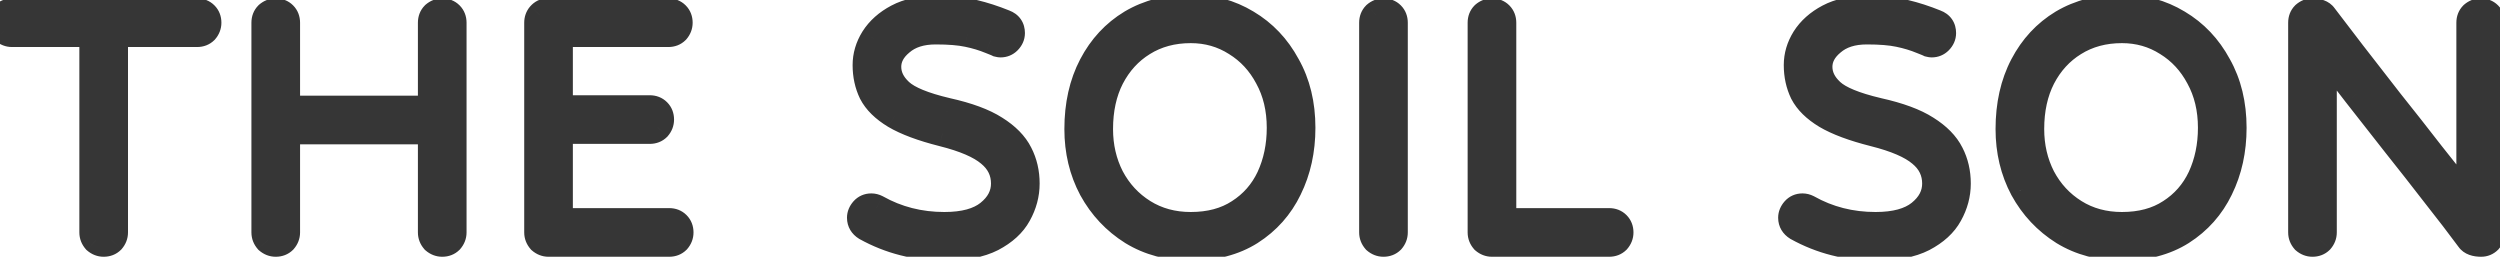 <svg width="185" height="19" viewBox="0 0 185 19" fill="none" xmlns="http://www.w3.org/2000/svg">
<path d="M7.672 18C7.459 18 7.267 17.925 7.096 17.776C6.947 17.605 6.872 17.413 6.872 17.2V2.48H0.888C0.675 2.48 0.483 2.405 0.312 2.256C0.163 2.085 0.088 1.893 0.088 1.68C0.088 1.445 0.163 1.253 0.312 1.104C0.483 0.955 0.675 0.88 0.888 0.88H14.584C14.819 0.88 15.011 0.955 15.16 1.104C15.309 1.253 15.384 1.445 15.384 1.68C15.384 1.893 15.309 2.085 15.16 2.256C15.011 2.405 14.819 2.48 14.584 2.48H8.472V17.2C8.472 17.413 8.397 17.605 8.248 17.776C8.099 17.925 7.907 18 7.672 18ZM32.725 18C32.511 18 32.319 17.925 32.149 17.776C31.999 17.605 31.925 17.413 31.925 17.2V9.68H21.205V17.2C21.205 17.413 21.13 17.605 20.981 17.776C20.831 17.925 20.639 18 20.405 18C20.191 18 19.999 17.925 19.829 17.776C19.679 17.605 19.605 17.413 19.605 17.2V1.68C19.605 1.445 19.679 1.253 19.829 1.104C19.999 0.955 20.191 0.88 20.405 0.88C20.639 0.88 20.831 0.955 20.981 1.104C21.13 1.253 21.205 1.445 21.205 1.68V8.08H31.925V1.68C31.925 1.445 31.999 1.253 32.149 1.104C32.319 0.955 32.511 0.88 32.725 0.88C32.959 0.88 33.151 0.955 33.301 1.104C33.45 1.253 33.525 1.445 33.525 1.68V17.2C33.525 17.413 33.45 17.605 33.301 17.776C33.151 17.925 32.959 18 32.725 18ZM40.592 18C40.379 18 40.187 17.925 40.016 17.776C39.867 17.605 39.792 17.413 39.792 17.2V1.68C39.792 1.467 39.856 1.285 39.984 1.136C40.134 0.965 40.304 0.88 40.496 0.88H49.456C49.691 0.88 49.883 0.955 50.032 1.104C50.182 1.253 50.256 1.445 50.256 1.68C50.256 1.893 50.182 2.085 50.032 2.256C49.883 2.405 49.691 2.48 49.456 2.48H41.392V8.048H48.08C48.315 8.048 48.507 8.123 48.656 8.272C48.806 8.421 48.88 8.613 48.88 8.848C48.88 9.061 48.806 9.253 48.656 9.424C48.507 9.573 48.315 9.648 48.08 9.648H41.392V16.4H49.52C49.755 16.4 49.947 16.475 50.096 16.624C50.246 16.773 50.32 16.965 50.32 17.2C50.32 17.413 50.246 17.605 50.096 17.776C49.947 17.925 49.755 18 49.52 18H40.592ZM73.309 2.992C72.797 2.779 72.231 2.608 71.613 2.48C71.015 2.352 70.226 2.288 69.245 2.288C68.157 2.288 67.293 2.565 66.653 3.12C66.013 3.653 65.693 4.261 65.693 4.944C65.693 5.627 65.991 6.245 66.589 6.8C67.186 7.355 68.349 7.835 70.077 8.24C71.613 8.581 72.797 9.019 73.629 9.552C74.482 10.085 75.079 10.693 75.421 11.376C75.762 12.037 75.933 12.773 75.933 13.584C75.933 14.373 75.73 15.131 75.325 15.856C74.941 16.56 74.301 17.147 73.405 17.616C72.53 18.064 71.357 18.288 69.885 18.288C67.794 18.288 65.863 17.797 64.093 16.816C63.815 16.645 63.677 16.411 63.677 16.112C63.677 15.92 63.751 15.739 63.901 15.568C64.05 15.397 64.242 15.312 64.477 15.312C64.605 15.312 64.733 15.344 64.861 15.408C66.375 16.261 68.05 16.688 69.885 16.688C71.335 16.688 72.434 16.389 73.181 15.792C73.949 15.173 74.333 14.437 74.333 13.584C74.333 12.688 73.97 11.941 73.245 11.344C72.541 10.747 71.378 10.245 69.757 9.84C68.242 9.456 67.069 9.019 66.237 8.528C65.426 8.037 64.861 7.483 64.541 6.864C64.242 6.245 64.093 5.563 64.093 4.816C64.093 4.133 64.285 3.483 64.669 2.864C65.074 2.224 65.661 1.701 66.429 1.296C67.197 0.891 68.135 0.688 69.245 0.688C70.418 0.688 71.357 0.784 72.061 0.976C72.786 1.147 73.543 1.392 74.333 1.712C74.674 1.84 74.845 2.085 74.845 2.448C74.845 2.661 74.759 2.853 74.589 3.024C74.439 3.173 74.258 3.248 74.045 3.248C74.002 3.248 73.938 3.237 73.853 3.216C73.767 3.173 73.586 3.099 73.309 2.992ZM88.117 0.592C89.631 0.592 91.007 0.965 92.245 1.712C93.503 2.459 94.495 3.504 95.221 4.848C95.967 6.171 96.341 7.707 96.341 9.456C96.341 11.12 96.01 12.624 95.349 13.968C94.709 15.291 93.77 16.347 92.532 17.136C91.317 17.904 89.844 18.288 88.117 18.288C86.495 18.288 85.055 17.904 83.796 17.136C82.538 16.347 81.546 15.291 80.82 13.968C80.117 12.645 79.764 11.173 79.764 9.552C79.764 7.76 80.117 6.192 80.82 4.848C81.525 3.504 82.495 2.459 83.733 1.712C84.991 0.965 86.453 0.592 88.117 0.592ZM88.117 2.192C86.772 2.192 85.588 2.512 84.564 3.152C83.562 3.771 82.772 4.635 82.197 5.744C81.642 6.832 81.365 8.101 81.365 9.552C81.365 10.853 81.642 12.048 82.197 13.136C82.772 14.224 83.573 15.088 84.597 15.728C85.621 16.368 86.794 16.688 88.117 16.688C89.525 16.688 90.719 16.368 91.701 15.728C92.703 15.088 93.46 14.224 93.972 13.136C94.484 12.027 94.74 10.8 94.74 9.456C94.74 8.048 94.442 6.8 93.844 5.712C93.269 4.624 92.479 3.771 91.477 3.152C90.474 2.512 89.354 2.192 88.117 2.192ZM103.177 17.2C103.177 17.413 103.103 17.605 102.953 17.776C102.804 17.925 102.612 18 102.377 18C102.164 18 101.972 17.925 101.801 17.776C101.652 17.605 101.577 17.413 101.577 17.2V1.68C101.577 1.445 101.652 1.253 101.801 1.104C101.972 0.955 102.164 0.88 102.377 0.88C102.612 0.88 102.804 0.955 102.953 1.104C103.103 1.253 103.177 1.445 103.177 1.68V17.2ZM110.405 18C110.191 18 109.999 17.925 109.829 17.776C109.679 17.605 109.605 17.413 109.605 17.2V1.68C109.605 1.445 109.679 1.253 109.829 1.104C109.999 0.955 110.191 0.88 110.405 0.88C110.639 0.88 110.831 0.955 110.981 1.104C111.13 1.253 111.205 1.445 111.205 1.68V16.4H119.077C119.311 16.4 119.503 16.475 119.653 16.624C119.802 16.773 119.877 16.965 119.877 17.2C119.877 17.413 119.802 17.605 119.653 17.776C119.503 17.925 119.311 18 119.077 18H110.405ZM142.215 2.992C141.703 2.779 141.138 2.608 140.519 2.48C139.922 2.352 139.132 2.288 138.151 2.288C137.063 2.288 136.199 2.565 135.559 3.12C134.919 3.653 134.599 4.261 134.599 4.944C134.599 5.627 134.898 6.245 135.495 6.8C136.092 7.355 137.255 7.835 138.983 8.24C140.519 8.581 141.703 9.019 142.535 9.552C143.388 10.085 143.986 10.693 144.327 11.376C144.668 12.037 144.839 12.773 144.839 13.584C144.839 14.373 144.636 15.131 144.231 15.856C143.847 16.56 143.207 17.147 142.311 17.616C141.436 18.064 140.263 18.288 138.791 18.288C136.7 18.288 134.77 17.797 132.999 16.816C132.722 16.645 132.583 16.411 132.583 16.112C132.583 15.92 132.658 15.739 132.807 15.568C132.956 15.397 133.148 15.312 133.383 15.312C133.511 15.312 133.639 15.344 133.767 15.408C135.282 16.261 136.956 16.688 138.791 16.688C140.242 16.688 141.34 16.389 142.087 15.792C142.855 15.173 143.239 14.437 143.239 13.584C143.239 12.688 142.876 11.941 142.151 11.344C141.447 10.747 140.284 10.245 138.663 9.84C137.148 9.456 135.975 9.019 135.143 8.528C134.332 8.037 133.767 7.483 133.447 6.864C133.148 6.245 132.999 5.563 132.999 4.816C132.999 4.133 133.191 3.483 133.575 2.864C133.98 2.224 134.567 1.701 135.335 1.296C136.103 0.891 137.042 0.688 138.151 0.688C139.324 0.688 140.263 0.784 140.967 0.976C141.692 1.147 142.45 1.392 143.239 1.712C143.58 1.84 143.751 2.085 143.751 2.448C143.751 2.661 143.666 2.853 143.495 3.024C143.346 3.173 143.164 3.248 142.951 3.248C142.908 3.248 142.844 3.237 142.759 3.216C142.674 3.173 142.492 3.099 142.215 2.992ZM157.023 0.592C158.537 0.592 159.913 0.965 161.151 1.712C162.409 2.459 163.401 3.504 164.127 4.848C164.873 6.171 165.247 7.707 165.247 9.456C165.247 11.12 164.916 12.624 164.255 13.968C163.615 15.291 162.676 16.347 161.439 17.136C160.223 17.904 158.751 18.288 157.023 18.288C155.401 18.288 153.961 17.904 152.703 17.136C151.444 16.347 150.452 15.291 149.727 13.968C149.023 12.645 148.671 11.173 148.671 9.552C148.671 7.76 149.023 6.192 149.727 4.848C150.431 3.504 151.401 2.459 152.639 1.712C153.897 0.965 155.359 0.592 157.023 0.592ZM157.023 2.192C155.679 2.192 154.495 2.512 153.471 3.152C152.468 3.771 151.679 4.635 151.103 5.744C150.548 6.832 150.271 8.101 150.271 9.552C150.271 10.853 150.548 12.048 151.103 13.136C151.679 14.224 152.479 15.088 153.503 15.728C154.527 16.368 155.7 16.688 157.023 16.688C158.431 16.688 159.625 16.368 160.607 15.728C161.609 15.088 162.367 14.224 162.879 13.136C163.391 12.027 163.647 10.8 163.647 9.456C163.647 8.048 163.348 6.8 162.751 5.712C162.175 4.624 161.385 3.771 160.383 3.152C159.38 2.512 158.26 2.192 157.023 2.192ZM182.74 17.68C182.014 16.699 181.172 15.6 180.212 14.384C179.273 13.168 178.302 11.931 177.3 10.672C176.297 9.392 175.326 8.155 174.388 6.96C173.47 5.765 172.649 4.709 171.924 3.792V17.2C171.924 17.413 171.849 17.605 171.7 17.776C171.55 17.925 171.358 18 171.124 18C170.91 18 170.718 17.925 170.548 17.776C170.398 17.605 170.324 17.413 170.324 17.2V1.68C170.324 1.445 170.398 1.253 170.548 1.104C170.718 0.955 170.9 0.88 171.092 0.88C171.518 0.88 171.806 0.987 171.956 1.2C172.489 1.904 173.182 2.811 174.036 3.92C174.889 5.008 175.817 6.203 176.82 7.504C177.844 8.784 178.868 10.085 179.892 11.408C180.937 12.709 181.897 13.936 182.772 15.088V1.68C182.772 1.445 182.846 1.253 182.996 1.104C183.166 0.955 183.358 0.88 183.572 0.88C183.806 0.88 183.998 0.955 184.148 1.104C184.297 1.253 184.372 1.445 184.372 1.68V17.2C184.372 17.413 184.297 17.605 184.148 17.776C183.998 17.925 183.817 18 183.604 18C183.177 18 182.889 17.893 182.74 17.68Z" fill="#363636"/>
<path d="M7.096 17.776L6.343 18.434L6.387 18.485L6.438 18.529L7.096 17.776ZM6.872 2.48H7.872V1.48H6.872V2.48ZM0.312 2.256L-0.441 2.915L-0.397 2.965L-0.347 3.009L0.312 2.256ZM0.312 1.104L-0.347 0.351L-0.372 0.373L-0.395 0.397L0.312 1.104ZM15.16 1.104L14.453 1.811L14.453 1.811L15.16 1.104ZM15.16 2.256L15.867 2.963L15.891 2.94L15.913 2.915L15.16 2.256ZM8.472 2.48V1.48H7.472V2.48H8.472ZM8.248 17.776L8.955 18.483L8.979 18.46L9.001 18.434L8.248 17.776ZM7.672 17C7.685 17 7.707 17.003 7.73 17.012C7.753 17.021 7.761 17.029 7.755 17.023L6.438 18.529C6.778 18.826 7.2 19 7.672 19V17ZM7.849 17.117C7.843 17.111 7.851 17.119 7.86 17.142C7.869 17.165 7.872 17.187 7.872 17.2H5.872C5.872 17.672 6.046 18.094 6.343 18.434L7.849 17.117ZM7.872 17.2V2.48H5.872V17.2H7.872ZM6.872 1.48H0.888V3.48H6.872V1.48ZM0.888 1.48C0.901 1.48 0.923 1.483 0.946 1.492C0.969 1.501 0.977 1.509 0.971 1.503L-0.347 3.009C-0.006 3.306 0.416 3.48 0.888 3.48V1.48ZM1.065 1.597C1.059 1.591 1.067 1.599 1.076 1.622C1.085 1.645 1.088 1.667 1.088 1.68H-0.912C-0.912 2.152 -0.738 2.574 -0.441 2.915L1.065 1.597ZM1.088 1.68C1.088 1.67 1.089 1.688 1.076 1.722C1.062 1.759 1.04 1.79 1.019 1.811L-0.395 0.397C-0.754 0.755 -0.912 1.212 -0.912 1.68H1.088ZM0.971 1.857C0.977 1.851 0.969 1.859 0.946 1.868C0.923 1.877 0.901 1.88 0.888 1.88V-0.12C0.416 -0.12 -0.006 0.054 -0.347 0.351L0.971 1.857ZM0.888 1.88H14.584V-0.12H0.888V1.88ZM14.584 1.88C14.594 1.88 14.576 1.881 14.542 1.868C14.505 1.854 14.474 1.832 14.453 1.811L15.867 0.397C15.509 0.038 15.052 -0.12 14.584 -0.12V1.88ZM14.453 1.811C14.432 1.79 14.41 1.759 14.396 1.722C14.383 1.688 14.384 1.67 14.384 1.68H16.384C16.384 1.212 16.226 0.755 15.867 0.397L14.453 1.811ZM14.384 1.68C14.384 1.667 14.387 1.645 14.396 1.622C14.405 1.599 14.413 1.591 14.407 1.597L15.913 2.915C16.21 2.574 16.384 2.152 16.384 1.68H14.384ZM14.453 1.549C14.474 1.528 14.505 1.506 14.542 1.492C14.576 1.479 14.594 1.48 14.584 1.48V3.48C15.052 3.48 15.509 3.322 15.867 2.963L14.453 1.549ZM14.584 1.48H8.472V3.48H14.584V1.48ZM7.472 2.48V17.2H9.472V2.48H7.472ZM7.472 17.2C7.472 17.187 7.475 17.165 7.484 17.142C7.493 17.119 7.501 17.111 7.495 17.117L9.001 18.434C9.298 18.094 9.472 17.672 9.472 17.2H7.472ZM7.541 17.069C7.562 17.048 7.593 17.026 7.63 17.012C7.664 16.999 7.682 17 7.672 17V19C8.14 19 8.597 18.842 8.955 18.483L7.541 17.069ZM32.149 17.776L31.396 18.434L31.44 18.485L31.49 18.529L32.149 17.776ZM31.925 9.68H32.925V8.68H31.925V9.68ZM21.205 9.68V8.68H20.205V9.68H21.205ZM20.981 17.776L21.688 18.483L21.711 18.46L21.733 18.434L20.981 17.776ZM19.829 17.776L19.076 18.434L19.12 18.485L19.17 18.529L19.829 17.776ZM19.829 1.104L19.17 0.351L19.145 0.373L19.122 0.397L19.829 1.104ZM20.981 1.104L20.274 1.811L20.274 1.811L20.981 1.104ZM21.205 8.08H20.205V9.08H21.205V8.08ZM31.925 8.08V9.08H32.925V8.08H31.925ZM32.149 1.104L31.49 0.351L31.465 0.373L31.442 0.397L32.149 1.104ZM33.301 1.104L32.594 1.811L32.594 1.811L33.301 1.104ZM33.301 17.776L34.008 18.483L34.031 18.46L34.053 18.434L33.301 17.776ZM32.725 17C32.738 17 32.76 17.003 32.783 17.012C32.806 17.021 32.814 17.029 32.807 17.023L31.49 18.529C31.831 18.826 32.253 19 32.725 19V17ZM32.901 17.117C32.895 17.111 32.904 17.119 32.913 17.142C32.922 17.165 32.925 17.187 32.925 17.2H30.925C30.925 17.672 31.098 18.094 31.396 18.434L32.901 17.117ZM32.925 17.2V9.68H30.925V17.2H32.925ZM31.925 8.68H21.205V10.68H31.925V8.68ZM20.205 9.68V17.2H22.205V9.68H20.205ZM20.205 17.2C20.205 17.187 20.207 17.165 20.217 17.142C20.226 17.119 20.234 17.111 20.228 17.117L21.733 18.434C22.031 18.094 22.205 17.672 22.205 17.2H20.205ZM20.274 17.069C20.294 17.048 20.326 17.026 20.362 17.012C20.397 16.999 20.415 17 20.405 17V19C20.872 19 21.329 18.842 21.688 18.483L20.274 17.069ZM20.405 17C20.418 17 20.439 17.003 20.463 17.012C20.486 17.021 20.494 17.029 20.487 17.023L19.17 18.529C19.511 18.826 19.933 19 20.405 19V17ZM20.581 17.117C20.576 17.111 20.584 17.119 20.593 17.142C20.602 17.165 20.605 17.187 20.605 17.2H18.605C18.605 17.672 18.778 18.094 19.076 18.434L20.581 17.117ZM20.605 17.2V1.68H18.605V17.2H20.605ZM20.605 1.68C20.605 1.67 20.606 1.688 20.593 1.722C20.578 1.759 20.557 1.79 20.536 1.811L19.122 0.397C18.763 0.755 18.605 1.212 18.605 1.68H20.605ZM20.487 1.857C20.494 1.851 20.486 1.859 20.463 1.868C20.439 1.877 20.418 1.88 20.405 1.88V-0.12C19.933 -0.12 19.511 0.054 19.17 0.351L20.487 1.857ZM20.405 1.88C20.415 1.88 20.397 1.881 20.362 1.868C20.326 1.854 20.294 1.832 20.274 1.811L21.688 0.397C21.329 0.038 20.872 -0.12 20.405 -0.12V1.88ZM20.274 1.811C20.253 1.79 20.231 1.759 20.217 1.722C20.203 1.688 20.205 1.67 20.205 1.68H22.205C22.205 1.212 22.046 0.755 21.688 0.397L20.274 1.811ZM20.205 1.68V8.08H22.205V1.68H20.205ZM21.205 9.08H31.925V7.08H21.205V9.08ZM32.925 8.08V1.68H30.925V8.08H32.925ZM32.925 1.68C32.925 1.67 32.926 1.688 32.913 1.722C32.898 1.759 32.877 1.79 32.856 1.811L31.442 0.397C31.083 0.755 30.925 1.212 30.925 1.68H32.925ZM32.807 1.857C32.814 1.851 32.806 1.859 32.783 1.868C32.76 1.877 32.738 1.88 32.725 1.88V-0.12C32.253 -0.12 31.831 0.054 31.49 0.351L32.807 1.857ZM32.725 1.88C32.735 1.88 32.717 1.881 32.682 1.868C32.646 1.854 32.614 1.832 32.594 1.811L34.008 0.397C33.649 0.038 33.192 -0.12 32.725 -0.12V1.88ZM32.594 1.811C32.573 1.79 32.551 1.759 32.537 1.722C32.523 1.688 32.525 1.67 32.525 1.68H34.525C34.525 1.212 34.366 0.755 34.008 0.397L32.594 1.811ZM32.525 1.68V17.2H34.525V1.68H32.525ZM32.525 17.2C32.525 17.187 32.528 17.165 32.537 17.142C32.546 17.119 32.554 17.111 32.548 17.117L34.053 18.434C34.351 18.094 34.525 17.672 34.525 17.2H32.525ZM32.594 17.069C32.614 17.048 32.646 17.026 32.682 17.012C32.717 16.999 32.735 17 32.725 17V19C33.192 19 33.649 18.842 34.008 18.483L32.594 17.069ZM40.016 17.776L39.264 18.434L39.308 18.485L39.358 18.529L40.016 17.776ZM39.984 1.136L39.232 0.477L39.225 0.485L39.984 1.136ZM50.032 1.104L49.325 1.811L49.325 1.811L50.032 1.104ZM50.032 2.256L50.739 2.963L50.763 2.94L50.785 2.915L50.032 2.256ZM41.392 2.48V1.48H40.392V2.48H41.392ZM41.392 8.048H40.392V9.048H41.392V8.048ZM48.656 9.424L49.363 10.131L49.387 10.108L49.409 10.082L48.656 9.424ZM41.392 9.648V8.648H40.392V9.648H41.392ZM41.392 16.4H40.392V17.4H41.392V16.4ZM50.096 17.776L50.803 18.483L50.827 18.46L50.849 18.434L50.096 17.776ZM40.592 17C40.605 17 40.627 17.003 40.651 17.012C40.673 17.021 40.681 17.029 40.675 17.023L39.358 18.529C39.698 18.826 40.121 19 40.592 19V17ZM40.769 17.117C40.763 17.111 40.771 17.119 40.78 17.142C40.789 17.165 40.792 17.187 40.792 17.2H38.792C38.792 17.672 38.966 18.094 39.264 18.434L40.769 17.117ZM40.792 17.2V1.68H38.792V17.2H40.792ZM40.792 1.68C40.792 1.674 40.793 1.69 40.783 1.717C40.773 1.745 40.758 1.77 40.743 1.787L39.225 0.485C38.928 0.832 38.792 1.25 38.792 1.68H40.792ZM40.737 1.794C40.742 1.789 40.722 1.813 40.672 1.838C40.617 1.866 40.554 1.88 40.496 1.88V-0.12C39.963 -0.12 39.533 0.133 39.232 0.477L40.737 1.794ZM40.496 1.88H49.456V-0.12H40.496V1.88ZM49.456 1.88C49.467 1.88 49.448 1.881 49.414 1.868C49.377 1.854 49.346 1.832 49.325 1.811L50.739 0.397C50.381 0.038 49.924 -0.12 49.456 -0.12V1.88ZM49.325 1.811C49.304 1.79 49.282 1.759 49.268 1.722C49.255 1.688 49.256 1.67 49.256 1.68H51.256C51.256 1.212 51.098 0.755 50.739 0.397L49.325 1.811ZM49.256 1.68C49.256 1.667 49.259 1.645 49.268 1.622C49.277 1.599 49.285 1.591 49.28 1.597L50.785 2.915C51.083 2.574 51.256 2.152 51.256 1.68H49.256ZM49.325 1.549C49.346 1.528 49.377 1.506 49.414 1.492C49.448 1.479 49.467 1.48 49.456 1.48V3.48C49.924 3.48 50.381 3.322 50.739 2.963L49.325 1.549ZM49.456 1.48H41.392V3.48H49.456V1.48ZM40.392 2.48V8.048H42.392V2.48H40.392ZM41.392 9.048H48.08V7.048H41.392V9.048ZM48.08 9.048C48.091 9.048 48.072 9.049 48.038 9.036C48.001 9.022 47.97 9 47.949 8.979L49.363 7.565C49.005 7.206 48.548 7.048 48.08 7.048V9.048ZM47.949 8.979C47.928 8.958 47.907 8.927 47.892 8.89C47.879 8.856 47.88 8.838 47.88 8.848H49.88C49.88 8.38 49.722 7.923 49.363 7.565L47.949 8.979ZM47.88 8.848C47.88 8.835 47.883 8.813 47.892 8.79C47.901 8.767 47.91 8.759 47.904 8.765L49.409 10.082C49.707 9.742 49.88 9.32 49.88 8.848H47.88ZM47.949 8.717C47.97 8.696 48.001 8.674 48.038 8.66C48.072 8.647 48.091 8.648 48.08 8.648V10.648C48.548 10.648 49.005 10.49 49.363 10.131L47.949 8.717ZM48.08 8.648H41.392V10.648H48.08V8.648ZM40.392 9.648V16.4H42.392V9.648H40.392ZM41.392 17.4H49.52V15.4H41.392V17.4ZM49.52 17.4C49.531 17.4 49.512 17.401 49.478 17.388C49.441 17.374 49.41 17.352 49.389 17.331L50.803 15.917C50.445 15.558 49.988 15.4 49.52 15.4V17.4ZM49.389 17.331C49.368 17.31 49.346 17.279 49.332 17.242C49.319 17.208 49.32 17.19 49.32 17.2H51.32C51.32 16.732 51.162 16.275 50.803 15.917L49.389 17.331ZM49.32 17.2C49.32 17.187 49.323 17.165 49.332 17.142C49.341 17.119 49.349 17.111 49.344 17.117L50.849 18.434C51.147 18.094 51.32 17.672 51.32 17.2H49.32ZM49.389 17.069C49.41 17.048 49.441 17.026 49.478 17.012C49.512 16.999 49.531 17 49.52 17V19C49.988 19 50.445 18.842 50.803 18.483L49.389 17.069ZM49.52 17H40.592V19H49.52V17ZM73.309 2.992L72.924 3.915L72.937 3.92L72.95 3.925L73.309 2.992ZM71.613 2.48L71.403 3.458L71.41 3.459L71.613 2.48ZM66.653 3.12L67.293 3.888L67.3 3.882L67.308 3.876L66.653 3.12ZM66.589 6.8L67.269 6.067V6.067L66.589 6.8ZM70.077 8.24L69.848 9.214L69.86 9.216L70.077 8.24ZM73.629 9.552L73.089 10.394L73.099 10.4L73.629 9.552ZM75.421 11.376L74.526 11.823L74.532 11.835L75.421 11.376ZM75.325 15.856L74.452 15.368L74.447 15.377L75.325 15.856ZM73.405 17.616L73.861 18.506L73.869 18.502L73.405 17.616ZM64.093 16.816L63.569 17.668L63.588 17.68L63.608 17.691L64.093 16.816ZM64.861 15.408L65.352 14.537L65.33 14.525L65.308 14.514L64.861 15.408ZM73.181 15.792L73.805 16.573L73.808 16.571L73.181 15.792ZM73.245 11.344L72.598 12.107L72.603 12.111L72.609 12.116L73.245 11.344ZM69.757 9.84L69.511 10.809L69.514 10.81L69.757 9.84ZM66.237 8.528L65.719 9.384L65.729 9.389L66.237 8.528ZM64.541 6.864L63.64 7.299L63.646 7.311L63.653 7.323L64.541 6.864ZM64.669 2.864L63.824 2.329L63.819 2.337L64.669 2.864ZM66.429 1.296L65.962 0.412V0.412L66.429 1.296ZM72.061 0.976L71.798 1.941L71.815 1.945L71.832 1.949L72.061 0.976ZM74.333 1.712L73.957 2.639L73.969 2.644L73.982 2.648L74.333 1.712ZM73.853 3.216L73.406 4.11L73.504 4.16L73.61 4.186L73.853 3.216ZM73.693 2.069C73.115 1.828 72.488 1.64 71.815 1.501L71.41 3.459C71.975 3.576 72.478 3.729 72.924 3.915L73.693 2.069ZM71.822 1.502C71.127 1.353 70.26 1.288 69.245 1.288V3.288C70.192 3.288 70.903 3.351 71.403 3.458L71.822 1.502ZM69.245 1.288C67.986 1.288 66.867 1.611 65.998 2.364L67.308 3.876C67.719 3.519 68.327 3.288 69.245 3.288V1.288ZM66.013 2.352C65.2 3.029 64.693 3.9 64.693 4.944H66.693C66.693 4.623 66.826 4.277 67.293 3.888L66.013 2.352ZM64.693 4.944C64.693 5.958 65.15 6.829 65.908 7.533L67.269 6.067C66.833 5.662 66.693 5.295 66.693 4.944H64.693ZM65.908 7.533C66.713 8.28 68.107 8.805 69.848 9.214L70.305 7.266C68.591 6.864 67.659 6.429 67.269 6.067L65.908 7.533ZM69.86 9.216C71.341 9.545 72.397 9.95 73.089 10.394L74.168 8.71C73.197 8.087 71.885 7.617 70.294 7.264L69.86 9.216ZM73.099 10.4C73.844 10.866 74.29 11.35 74.526 11.823L76.315 10.929C75.869 10.037 75.12 9.305 74.159 8.704L73.099 10.4ZM74.532 11.835C74.794 12.342 74.933 12.918 74.933 13.584H76.933C76.933 12.628 76.73 11.733 76.309 10.917L74.532 11.835ZM74.933 13.584C74.933 14.194 74.778 14.784 74.452 15.368L76.198 16.344C76.682 15.477 76.933 14.553 76.933 13.584H74.933ZM74.447 15.377C74.18 15.867 73.707 16.329 72.941 16.73L73.869 18.502C74.894 17.965 75.702 17.253 76.203 16.335L74.447 15.377ZM72.949 16.726C72.268 17.075 71.271 17.288 69.885 17.288V19.288C71.443 19.288 72.792 19.053 73.861 18.506L72.949 16.726ZM69.885 17.288C67.958 17.288 66.195 16.838 64.578 15.941L63.608 17.691C65.532 18.757 67.63 19.288 69.885 19.288V17.288ZM64.617 15.964C64.59 15.948 64.614 15.956 64.642 16.003C64.655 16.026 64.665 16.05 64.671 16.072C64.676 16.094 64.677 16.109 64.677 16.112H62.677C62.677 16.794 63.028 17.335 63.569 17.668L64.617 15.964ZM64.677 16.112C64.677 16.149 64.669 16.185 64.657 16.213C64.647 16.238 64.64 16.242 64.653 16.227L63.148 14.909C62.87 15.228 62.677 15.635 62.677 16.112H64.677ZM64.653 16.227C64.64 16.242 64.61 16.269 64.563 16.29C64.517 16.31 64.483 16.312 64.477 16.312V14.312C63.965 14.312 63.495 14.513 63.148 14.909L64.653 16.227ZM64.477 16.312C64.457 16.312 64.439 16.309 64.426 16.306C64.414 16.303 64.409 16.3 64.413 16.302L65.308 14.514C65.058 14.388 64.778 14.312 64.477 14.312V16.312ZM64.37 16.279C66.043 17.222 67.888 17.688 69.885 17.688V15.688C68.212 15.688 66.708 15.301 65.352 14.537L64.37 16.279ZM69.885 17.688C71.451 17.688 72.81 17.369 73.805 16.573L72.556 15.011C72.058 15.41 71.22 15.688 69.885 15.688V17.688ZM73.808 16.571C74.77 15.795 75.333 14.789 75.333 13.584H73.333C73.333 14.085 73.127 14.551 72.553 15.013L73.808 16.571ZM75.333 13.584C75.333 12.373 74.823 11.349 73.88 10.572L72.609 12.116C73.117 12.534 73.333 13.003 73.333 13.584H75.333ZM73.892 10.582C73.011 9.834 71.668 9.287 69.999 8.87L69.514 10.81C71.089 11.204 72.071 11.659 72.598 12.107L73.892 10.582ZM70.002 8.871C68.531 8.498 67.46 8.089 66.745 7.667L65.729 9.389C66.677 9.949 67.954 10.415 69.511 10.809L70.002 8.871ZM66.755 7.673C66.047 7.244 65.639 6.811 65.429 6.405L63.653 7.323C64.082 8.155 64.805 8.831 65.719 9.383L66.755 7.673ZM65.441 6.429C65.214 5.958 65.093 5.425 65.093 4.816H63.093C63.093 5.7 63.27 6.533 63.64 7.299L65.441 6.429ZM65.093 4.816C65.093 4.332 65.226 3.863 65.518 3.391L63.819 2.337C63.344 3.103 63.093 3.934 63.093 4.816H65.093ZM65.514 3.399C65.813 2.927 66.259 2.516 66.895 2.18L65.962 0.412C65.063 0.886 64.336 1.521 63.824 2.329L65.514 3.399ZM66.895 2.18C67.485 1.869 68.254 1.688 69.245 1.688V-0.312C68.017 -0.312 66.908 -0.088 65.962 0.412L66.895 2.18ZM69.245 1.688C70.376 1.688 71.215 1.782 71.798 1.941L72.324 0.011C71.498 -0.214 70.46 -0.312 69.245 -0.312V1.688ZM71.832 1.949C72.501 2.107 73.209 2.335 73.957 2.639L74.709 0.785C73.878 0.449 73.072 0.187 72.29 0.003L71.832 1.949ZM73.982 2.648C74.005 2.657 73.95 2.641 73.896 2.563C73.842 2.485 73.845 2.427 73.845 2.448H75.845C75.845 2.107 75.763 1.744 75.538 1.421C75.313 1.098 75.002 0.895 74.684 0.776L73.982 2.648ZM73.845 2.448C73.845 2.417 73.852 2.38 73.867 2.346C73.881 2.314 73.893 2.306 73.882 2.317L75.296 3.731C75.627 3.4 75.845 2.962 75.845 2.448H73.845ZM73.882 2.317C73.893 2.305 73.919 2.284 73.96 2.267C74 2.251 74.032 2.248 74.045 2.248V4.248C74.52 4.248 74.957 4.07 75.296 3.731L73.882 2.317ZM74.045 2.248C74.074 2.248 74.097 2.25 74.108 2.251C74.121 2.252 74.128 2.253 74.129 2.254C74.131 2.254 74.121 2.252 74.095 2.246L73.61 4.186C73.71 4.211 73.873 4.248 74.045 4.248V2.248ZM74.3 2.322C74.164 2.254 73.936 2.162 73.668 2.059L72.95 3.925C73.084 3.977 73.191 4.019 73.272 4.053C73.312 4.069 73.344 4.083 73.368 4.093C73.38 4.099 73.389 4.103 73.396 4.106C73.403 4.109 73.406 4.11 73.406 4.11L74.3 2.322ZM92.245 1.712L91.728 2.568L91.734 2.572L92.245 1.712ZM95.221 4.848L94.341 5.323L94.345 5.331L94.35 5.34L95.221 4.848ZM95.349 13.968L94.451 13.527L94.448 13.532L95.349 13.968ZM92.532 17.136L93.067 17.982L93.07 17.979L92.532 17.136ZM83.796 17.136L83.265 17.983L83.276 17.99L83.796 17.136ZM80.82 13.968L79.938 14.438L79.944 14.449L80.82 13.968ZM80.82 4.848L81.706 5.312V5.312L80.82 4.848ZM83.733 1.712L83.222 0.852L83.216 0.856L83.733 1.712ZM84.564 3.152L85.09 4.003L85.094 4L84.564 3.152ZM82.197 5.744L81.309 5.283L81.306 5.29L82.197 5.744ZM82.197 13.136L81.306 13.59L81.309 13.597L81.313 13.604L82.197 13.136ZM91.701 15.728L91.162 14.885L91.154 14.89L91.701 15.728ZM93.972 13.136L94.877 13.562L94.88 13.555L93.972 13.136ZM93.844 5.712L92.961 6.18L92.964 6.187L92.968 6.193L93.844 5.712ZM91.477 3.152L90.939 3.995L90.945 3.999L90.951 4.003L91.477 3.152ZM88.117 1.592C89.458 1.592 90.654 1.92 91.728 2.568L92.761 0.856C91.36 0.01 89.804 -0.408 88.117 -0.408V1.592ZM91.734 2.572C92.83 3.222 93.697 4.131 94.341 5.323L96.1 4.373C95.293 2.877 94.176 1.695 92.755 0.852L91.734 2.572ZM94.35 5.34C94.999 6.491 95.341 7.852 95.341 9.456H97.341C97.341 7.561 96.935 5.851 96.091 4.356L94.35 5.34ZM95.341 9.456C95.341 10.984 95.038 12.335 94.451 13.527L96.246 14.409C96.982 12.914 97.341 11.256 97.341 9.456H95.341ZM94.448 13.532C93.889 14.688 93.076 15.603 91.995 16.293L93.07 17.979C94.464 17.09 95.528 15.893 96.249 14.404L94.448 13.532ZM91.999 16.291C90.972 16.939 89.694 17.288 88.117 17.288V19.288C89.995 19.288 91.661 18.869 93.067 17.982L91.999 16.291ZM88.117 17.288C86.66 17.288 85.404 16.945 84.317 16.282L83.276 17.99C84.707 18.863 86.33 19.288 88.117 19.288V17.288ZM84.328 16.289C83.216 15.592 82.342 14.663 81.697 13.487L79.944 14.449C80.75 15.919 81.86 17.102 83.265 17.983L84.328 16.289ZM81.703 13.498C81.082 12.332 80.764 11.023 80.764 9.552H78.764C78.764 11.323 79.15 12.959 79.938 14.438L81.703 13.498ZM80.764 9.552C80.764 7.892 81.09 6.489 81.706 5.312L79.935 4.384C79.143 5.895 78.764 7.628 78.764 9.552H80.764ZM81.706 5.312C82.33 4.122 83.176 3.216 84.249 2.568L83.216 0.856C81.814 1.702 80.719 2.886 79.935 4.384L81.706 5.312ZM84.243 2.572C85.327 1.929 86.607 1.592 88.117 1.592V-0.408C86.298 -0.408 84.656 0.002 83.222 0.852L84.243 2.572ZM88.117 1.192C86.607 1.192 85.235 1.554 84.034 2.304L85.094 4C85.942 3.47 86.938 3.192 88.117 3.192V1.192ZM84.039 2.301C82.873 3.02 81.963 4.024 81.309 5.283L83.084 6.205C83.582 5.246 84.25 4.521 85.09 4.003L84.039 2.301ZM81.306 5.29C80.667 6.543 80.365 7.973 80.365 9.552H82.365C82.365 8.23 82.617 7.121 83.087 6.198L81.306 5.29ZM80.365 9.552C80.365 11.001 80.674 12.352 81.306 13.59L83.087 12.682C82.609 11.744 82.365 10.706 82.365 9.552H80.365ZM81.313 13.604C81.969 14.844 82.89 15.841 84.067 16.576L85.126 14.88C84.255 14.335 83.576 13.604 83.08 12.668L81.313 13.604ZM84.067 16.576C85.264 17.325 86.625 17.688 88.117 17.688V15.688C86.963 15.688 85.977 15.411 85.126 14.88L84.067 16.576ZM88.117 17.688C89.679 17.688 91.073 17.331 92.247 16.566L91.154 14.89C90.366 15.405 89.37 15.688 88.117 15.688V17.688ZM92.239 16.571C93.402 15.828 94.286 14.819 94.877 13.562L93.068 12.71C92.635 13.629 92.004 14.348 91.162 14.885L92.239 16.571ZM94.88 13.555C95.459 12.302 95.74 10.93 95.74 9.456H93.74C93.74 10.67 93.51 11.752 93.064 12.717L94.88 13.555ZM95.74 9.456C95.74 7.903 95.41 6.485 94.721 5.231L92.968 6.193C93.474 7.115 93.74 8.193 93.74 9.456H95.74ZM94.728 5.244C94.073 4.006 93.163 3.017 92.002 2.301L90.951 4.003C91.796 4.524 92.464 5.242 92.961 6.18L94.728 5.244ZM92.014 2.309C90.844 1.562 89.536 1.192 88.117 1.192V3.192C89.171 3.192 90.103 3.462 90.939 3.995L92.014 2.309ZM102.953 17.776L103.66 18.483L103.684 18.46L103.706 18.434L102.953 17.776ZM101.801 17.776L101.049 18.434L101.093 18.485L101.143 18.529L101.801 17.776ZM101.801 1.104L101.143 0.351L101.118 0.373L101.094 0.397L101.801 1.104ZM102.953 1.104L102.246 1.811L102.246 1.811L102.953 1.104ZM102.177 17.2C102.177 17.187 102.18 17.165 102.189 17.142C102.198 17.119 102.206 17.111 102.201 17.117L103.706 18.434C104.004 18.094 104.177 17.672 104.177 17.2H102.177ZM102.246 17.069C102.267 17.048 102.298 17.026 102.335 17.012C102.369 16.999 102.388 17 102.377 17V19C102.845 19 103.302 18.842 103.66 18.483L102.246 17.069ZM102.377 17C102.39 17 102.412 17.003 102.436 17.012C102.458 17.021 102.466 17.029 102.46 17.023L101.143 18.529C101.483 18.826 101.906 19 102.377 19V17ZM102.554 17.117C102.548 17.111 102.556 17.119 102.565 17.142C102.574 17.165 102.577 17.187 102.577 17.2H100.577C100.577 17.672 100.751 18.094 101.049 18.434L102.554 17.117ZM102.577 17.2V1.68H100.577V17.2H102.577ZM102.577 1.68C102.577 1.67 102.579 1.688 102.565 1.722C102.551 1.759 102.529 1.79 102.508 1.811L101.094 0.397C100.736 0.755 100.577 1.212 100.577 1.68H102.577ZM102.46 1.857C102.466 1.851 102.458 1.859 102.436 1.868C102.412 1.877 102.39 1.88 102.377 1.88V-0.12C101.906 -0.12 101.483 0.054 101.143 0.351L102.46 1.857ZM102.377 1.88C102.388 1.88 102.369 1.881 102.335 1.868C102.298 1.854 102.267 1.832 102.246 1.811L103.66 0.397C103.302 0.038 102.845 -0.12 102.377 -0.12V1.88ZM102.246 1.811C102.225 1.79 102.203 1.759 102.189 1.722C102.176 1.688 102.177 1.67 102.177 1.68H104.177C104.177 1.212 104.019 0.755 103.66 0.397L102.246 1.811ZM102.177 1.68V17.2H104.177V1.68H102.177ZM109.829 17.776L109.076 18.434L109.12 18.485L109.17 18.529L109.829 17.776ZM109.829 1.104L109.17 0.351L109.145 0.373L109.122 0.397L109.829 1.104ZM110.981 1.104L110.274 1.811V1.811L110.981 1.104ZM111.205 16.4H110.205V17.4H111.205V16.4ZM119.653 17.776L120.36 18.483L120.383 18.46L120.405 18.434L119.653 17.776ZM110.405 17C110.418 17 110.44 17.003 110.463 17.012C110.486 17.021 110.494 17.029 110.487 17.023L109.17 18.529C109.511 18.826 109.933 19 110.405 19V17ZM110.581 17.117C110.576 17.111 110.584 17.119 110.593 17.142C110.602 17.165 110.605 17.187 110.605 17.2H108.605C108.605 17.672 108.778 18.094 109.076 18.434L110.581 17.117ZM110.605 17.2V1.68H108.605V17.2H110.605ZM110.605 1.68C110.605 1.67 110.606 1.688 110.593 1.722C110.579 1.759 110.557 1.79 110.536 1.811L109.122 0.397C108.763 0.755 108.605 1.212 108.605 1.68H110.605ZM110.487 1.857C110.494 1.851 110.486 1.859 110.463 1.868C110.44 1.877 110.418 1.88 110.405 1.88V-0.12C109.933 -0.12 109.511 0.054 109.17 0.351L110.487 1.857ZM110.405 1.88C110.415 1.88 110.397 1.881 110.362 1.868C110.326 1.854 110.294 1.832 110.274 1.811L111.688 0.397C111.329 0.038 110.872 -0.12 110.405 -0.12V1.88ZM110.274 1.811C110.253 1.79 110.231 1.759 110.217 1.722C110.203 1.688 110.205 1.67 110.205 1.68H112.205C112.205 1.212 112.046 0.755 111.688 0.397L110.274 1.811ZM110.205 1.68V16.4H112.205V1.68H110.205ZM111.205 17.4H119.077V15.4H111.205V17.4ZM119.077 17.4C119.087 17.4 119.069 17.401 119.034 17.388C118.998 17.374 118.966 17.352 118.946 17.331L120.36 15.917C120.001 15.558 119.544 15.4 119.077 15.4V17.4ZM118.946 17.331C118.925 17.31 118.903 17.279 118.889 17.242C118.875 17.208 118.877 17.19 118.877 17.2H120.877C120.877 16.732 120.718 16.275 120.36 15.917L118.946 17.331ZM118.877 17.2C118.877 17.187 118.88 17.165 118.889 17.142C118.898 17.119 118.906 17.111 118.9 17.117L120.405 18.434C120.703 18.094 120.877 17.672 120.877 17.2H118.877ZM118.946 17.069C118.966 17.048 118.998 17.026 119.034 17.012C119.069 16.999 119.087 17 119.077 17V19C119.544 19 120.001 18.842 120.36 18.483L118.946 17.069ZM119.077 17H110.405V19H119.077V17ZM142.215 2.992L141.83 3.915L141.843 3.92L141.856 3.925L142.215 2.992ZM140.519 2.48L140.309 3.458L140.316 3.459L140.519 2.48ZM135.559 3.12L136.199 3.888L136.207 3.882L136.214 3.876L135.559 3.12ZM135.495 6.8L136.175 6.067V6.067L135.495 6.8ZM138.983 8.24L138.755 9.214L138.766 9.216L138.983 8.24ZM142.535 9.552L141.995 10.394L142.005 10.4L142.535 9.552ZM144.327 11.376L143.432 11.823L143.438 11.835L144.327 11.376ZM144.231 15.856L143.358 15.368L143.353 15.377L144.231 15.856ZM142.311 17.616L142.767 18.506L142.775 18.502L142.311 17.616ZM132.999 16.816L132.475 17.668L132.494 17.68L132.514 17.691L132.999 16.816ZM133.767 15.408L134.258 14.537L134.236 14.525L134.214 14.514L133.767 15.408ZM142.087 15.792L142.712 16.573L142.714 16.571L142.087 15.792ZM142.151 11.344L141.504 12.107L141.51 12.111L141.515 12.116L142.151 11.344ZM138.663 9.84L138.417 10.809L138.42 10.81L138.663 9.84ZM135.143 8.528L134.625 9.384L134.635 9.389L135.143 8.528ZM133.447 6.864L132.546 7.299L132.552 7.311L132.559 7.323L133.447 6.864ZM133.575 2.864L132.73 2.329L132.725 2.337L133.575 2.864ZM135.335 1.296L134.868 0.412V0.412L135.335 1.296ZM140.967 0.976L140.704 1.941L140.721 1.945L140.738 1.949L140.967 0.976ZM143.239 1.712L142.863 2.639L142.876 2.644L142.888 2.648L143.239 1.712ZM142.759 3.216L142.312 4.11L142.41 4.16L142.516 4.186L142.759 3.216ZM142.6 2.069C142.021 1.828 141.394 1.64 140.722 1.501L140.316 3.459C140.881 3.576 141.385 3.729 141.83 3.915L142.6 2.069ZM140.729 1.502C140.034 1.353 139.166 1.288 138.151 1.288V3.288C139.099 3.288 139.81 3.351 140.309 3.458L140.729 1.502ZM138.151 1.288C136.893 1.288 135.773 1.611 134.904 2.364L136.214 3.876C136.625 3.519 137.233 3.288 138.151 3.288V1.288ZM134.919 2.352C134.106 3.029 133.599 3.9 133.599 4.944H135.599C135.599 4.623 135.732 4.277 136.199 3.888L134.919 2.352ZM133.599 4.944C133.599 5.958 134.056 6.829 134.815 7.533L136.175 6.067C135.739 5.662 135.599 5.295 135.599 4.944H133.599ZM134.815 7.533C135.62 8.28 137.013 8.805 138.755 9.214L139.211 7.266C137.497 6.864 136.565 6.429 136.175 6.067L134.815 7.533ZM138.766 9.216C140.247 9.545 141.303 9.95 141.995 10.394L143.075 8.71C142.103 8.087 140.791 7.617 139.2 7.264L138.766 9.216ZM142.005 10.4C142.751 10.866 143.196 11.35 143.433 11.823L145.221 10.929C144.776 10.037 144.026 9.305 143.065 8.704L142.005 10.4ZM143.438 11.835C143.7 12.342 143.839 12.918 143.839 13.584H145.839C145.839 12.628 145.637 11.733 145.216 10.917L143.438 11.835ZM143.839 13.584C143.839 14.194 143.685 14.784 143.358 15.368L145.104 16.344C145.588 15.477 145.839 14.553 145.839 13.584H143.839ZM143.353 15.377C143.086 15.867 142.614 16.329 141.847 16.73L142.775 18.502C143.8 17.965 144.608 17.253 145.109 16.335L143.353 15.377ZM141.855 16.726C141.174 17.075 140.177 17.288 138.791 17.288V19.288C140.349 19.288 141.698 19.053 142.767 18.506L141.855 16.726ZM138.791 17.288C136.864 17.288 135.101 16.838 133.484 15.941L132.514 17.691C134.438 18.757 136.537 19.288 138.791 19.288V17.288ZM133.523 15.964C133.496 15.948 133.52 15.956 133.548 16.003C133.561 16.026 133.571 16.05 133.577 16.072C133.583 16.094 133.583 16.109 133.583 16.112H131.583C131.583 16.794 131.934 17.335 132.475 17.668L133.523 15.964ZM133.583 16.112C133.583 16.149 133.575 16.185 133.564 16.213C133.553 16.238 133.546 16.242 133.56 16.227L132.054 14.909C131.776 15.228 131.583 15.635 131.583 16.112H133.583ZM133.56 16.227C133.546 16.242 133.516 16.269 133.469 16.29C133.423 16.31 133.389 16.312 133.383 16.312V14.312C132.871 14.312 132.401 14.513 132.054 14.909L133.56 16.227ZM133.383 16.312C133.363 16.312 133.345 16.309 133.332 16.306C133.32 16.303 133.316 16.3 133.32 16.302L134.214 14.514C133.964 14.388 133.684 14.312 133.383 14.312V16.312ZM133.276 16.279C134.949 17.222 136.794 17.688 138.791 17.688V15.688C137.118 15.688 135.614 15.301 134.258 14.537L133.276 16.279ZM138.791 17.688C140.357 17.688 141.717 17.369 142.712 16.573L141.462 15.011C140.964 15.41 140.127 15.688 138.791 15.688V17.688ZM142.714 16.571C143.677 15.795 144.239 14.789 144.239 13.584H142.239C142.239 14.085 142.033 14.551 141.46 15.013L142.714 16.571ZM144.239 13.584C144.239 12.373 143.73 11.349 142.787 10.572L141.515 12.116C142.023 12.534 142.239 13.003 142.239 13.584H144.239ZM142.798 10.582C141.917 9.834 140.574 9.287 138.906 8.87L138.42 10.81C139.995 11.204 140.977 11.659 141.504 12.107L142.798 10.582ZM138.909 8.871C137.437 8.498 136.367 8.089 135.651 7.667L134.635 9.389C135.583 9.949 136.86 10.415 138.417 10.809L138.909 8.871ZM135.661 7.673C134.953 7.244 134.545 6.811 134.335 6.405L132.559 7.323C132.989 8.155 133.712 8.831 134.625 9.383L135.661 7.673ZM134.348 6.429C134.12 5.958 133.999 5.425 133.999 4.816H131.999C131.999 5.7 132.177 6.533 132.546 7.299L134.348 6.429ZM133.999 4.816C133.999 4.332 134.132 3.863 134.425 3.391L132.725 2.337C132.25 3.103 131.999 3.934 131.999 4.816H133.999ZM134.42 3.399C134.719 2.927 135.165 2.516 135.802 2.18L134.868 0.412C133.969 0.886 133.242 1.521 132.73 2.329L134.42 3.399ZM135.802 2.18C136.391 1.869 137.16 1.688 138.151 1.688V-0.312C136.923 -0.312 135.815 -0.088 134.868 0.412L135.802 2.18ZM138.151 1.688C139.282 1.688 140.121 1.782 140.704 1.941L141.23 0.011C140.405 -0.214 139.366 -0.312 138.151 -0.312V1.688ZM140.738 1.949C141.407 2.107 142.115 2.335 142.863 2.639L143.615 0.785C142.784 0.449 141.978 0.187 141.196 0.003L140.738 1.949ZM142.888 2.648C142.911 2.657 142.856 2.641 142.802 2.563C142.748 2.485 142.751 2.427 142.751 2.448H144.751C144.751 2.107 144.669 1.744 144.444 1.421C144.219 1.098 143.908 0.895 143.59 0.776L142.888 2.648ZM142.751 2.448C142.751 2.417 142.758 2.38 142.773 2.346C142.787 2.314 142.799 2.306 142.788 2.317L144.202 3.731C144.533 3.4 144.751 2.962 144.751 2.448H142.751ZM142.788 2.317C142.799 2.305 142.826 2.284 142.866 2.267C142.907 2.251 142.939 2.248 142.951 2.248V4.248C143.427 4.248 143.863 4.07 144.202 3.731L142.788 2.317ZM142.951 2.248C142.981 2.248 143.003 2.25 143.015 2.251C143.027 2.252 143.034 2.253 143.035 2.254C143.037 2.254 143.027 2.252 143.002 2.246L142.516 4.186C142.616 4.211 142.779 4.248 142.951 4.248V2.248ZM143.206 2.322C143.07 2.254 142.842 2.162 142.574 2.059L141.856 3.925C141.991 3.977 142.097 4.019 142.178 4.053C142.219 4.069 142.25 4.083 142.274 4.093C142.286 4.099 142.295 4.103 142.302 4.106C142.309 4.109 142.312 4.11 142.312 4.11L143.206 2.322ZM161.151 1.712L160.634 2.568L160.641 2.572L161.151 1.712ZM164.127 4.848L163.247 5.323L163.251 5.331L163.256 5.34L164.127 4.848ZM164.255 13.968L163.357 13.527L163.355 13.532L164.255 13.968ZM161.439 17.136L161.973 17.982L161.977 17.979L161.439 17.136ZM152.703 17.136L152.171 17.983L152.182 17.99L152.703 17.136ZM149.727 13.968L148.844 14.438L148.85 14.449L149.727 13.968ZM149.727 4.848L150.613 5.312V5.312L149.727 4.848ZM152.639 1.712L152.129 0.852L152.122 0.856L152.639 1.712ZM153.471 3.152L153.996 4.003L154.001 4L153.471 3.152ZM151.103 5.744L150.215 5.283L150.212 5.29L151.103 5.744ZM151.103 13.136L150.212 13.59L150.215 13.597L150.219 13.604L151.103 13.136ZM160.607 15.728L160.069 14.885L160.06 14.89L160.607 15.728ZM162.879 13.136L163.784 13.562L163.787 13.555L162.879 13.136ZM162.751 5.712L161.867 6.18L161.871 6.187L161.874 6.193L162.751 5.712ZM160.383 3.152L159.845 3.995L159.851 3.999L159.858 4.003L160.383 3.152ZM157.023 1.592C158.364 1.592 159.56 1.92 160.634 2.568L161.667 0.856C160.267 0.01 158.71 -0.408 157.023 -0.408V1.592ZM160.641 2.572C161.736 3.222 162.604 4.131 163.247 5.323L165.007 4.373C164.199 2.877 163.082 1.695 161.661 0.852L160.641 2.572ZM163.256 5.34C163.906 6.491 164.247 7.852 164.247 9.456H166.247C166.247 7.561 165.841 5.851 164.998 4.356L163.256 5.34ZM164.247 9.456C164.247 10.984 163.944 12.335 163.357 13.527L165.152 14.409C165.888 12.914 166.247 11.256 166.247 9.456H164.247ZM163.355 13.532C162.795 14.688 161.982 15.603 160.901 16.293L161.977 17.979C163.37 17.09 164.434 15.893 165.155 14.404L163.355 13.532ZM160.905 16.291C159.878 16.939 158.6 17.288 157.023 17.288V19.288C158.901 19.288 160.567 18.869 161.973 17.982L160.905 16.291ZM157.023 17.288C155.566 17.288 154.31 16.945 153.224 16.282L152.182 17.99C153.613 18.863 155.237 19.288 157.023 19.288V17.288ZM153.234 16.289C152.122 15.592 151.248 14.663 150.604 13.487L148.85 14.449C149.656 15.919 150.766 17.102 152.171 17.983L153.234 16.289ZM150.609 13.498C149.989 12.332 149.671 11.023 149.671 9.552H147.671C147.671 11.323 148.057 12.959 148.844 14.438L150.609 13.498ZM149.671 9.552C149.671 7.892 149.996 6.489 150.613 5.312L148.841 4.384C148.049 5.895 147.671 7.628 147.671 9.552H149.671ZM150.613 5.312C151.236 4.122 152.083 3.216 153.155 2.568L152.122 0.856C150.72 1.702 149.625 2.886 148.841 4.384L150.613 5.312ZM153.149 2.572C154.233 1.929 155.513 1.592 157.023 1.592V-0.408C155.204 -0.408 153.562 0.002 152.129 0.852L153.149 2.572ZM157.023 1.192C155.513 1.192 154.141 1.554 152.941 2.304L154.001 4C154.848 3.47 155.844 3.192 157.023 3.192V1.192ZM152.946 2.301C151.78 3.02 150.869 4.024 150.215 5.283L151.99 6.205C152.488 5.246 153.157 4.521 153.996 4.003L152.946 2.301ZM150.212 5.29C149.573 6.543 149.271 7.973 149.271 9.552H151.271C151.271 8.23 151.523 7.121 151.994 6.198L150.212 5.29ZM149.271 9.552C149.271 11.001 149.581 12.352 150.212 13.59L151.994 12.682C151.515 11.744 151.271 10.706 151.271 9.552H149.271ZM150.219 13.604C150.876 14.844 151.796 15.841 152.973 16.576L154.033 14.88C153.161 14.335 152.482 13.604 151.987 12.668L150.219 13.604ZM152.973 16.576C154.171 17.325 155.531 17.688 157.023 17.688V15.688C155.869 15.688 154.883 15.411 154.033 14.88L152.973 16.576ZM157.023 17.688C158.585 17.688 159.979 17.331 161.153 16.566L160.06 14.89C159.272 15.405 158.276 15.688 157.023 15.688V17.688ZM161.145 16.571C162.308 15.828 163.192 14.819 163.784 13.562L161.974 12.71C161.541 13.629 160.91 14.348 160.069 14.885L161.145 16.571ZM163.787 13.555C164.365 12.302 164.647 10.93 164.647 9.456H162.647C162.647 10.67 162.416 11.752 161.971 12.717L163.787 13.555ZM164.647 9.456C164.647 7.903 164.316 6.485 163.627 5.231L161.874 6.193C162.38 7.115 162.647 8.193 162.647 9.456H164.647ZM163.635 5.244C162.979 4.006 162.069 3.017 160.908 2.301L159.858 4.003C160.702 4.524 161.37 5.242 161.867 6.18L163.635 5.244ZM160.921 2.309C159.751 1.562 158.443 1.192 157.023 1.192V3.192C158.077 3.192 159.009 3.462 159.845 3.995L160.921 2.309ZM182.74 17.68L183.559 17.107L183.551 17.096L183.544 17.086L182.74 17.68ZM180.212 14.384L179.42 14.995L179.427 15.004L180.212 14.384ZM177.299 10.672L176.512 11.289L176.517 11.295L177.299 10.672ZM174.387 6.96L173.594 7.569L173.601 7.578L174.387 6.96ZM171.923 3.792L172.708 3.172L170.923 0.915V3.792H171.923ZM171.699 17.776L172.407 18.483L172.43 18.46L172.452 18.434L171.699 17.776ZM170.548 17.776L169.795 18.434L169.839 18.485L169.889 18.529L170.548 17.776ZM170.548 1.104L169.889 0.351L169.864 0.373L169.84 0.397L170.548 1.104ZM171.956 1.2L171.136 1.773L171.147 1.789L171.158 1.804L171.956 1.2ZM174.036 3.92L173.243 4.53L173.249 4.537L174.036 3.92ZM176.82 7.504L176.027 8.114L176.033 8.122L176.039 8.129L176.82 7.504ZM179.891 11.408L179.101 12.02L179.106 12.027L179.112 12.034L179.891 11.408ZM182.771 15.088L181.975 15.693L183.771 18.059V15.088H182.771ZM182.995 1.104L182.337 0.351L182.312 0.373L182.288 0.397L182.995 1.104ZM184.148 17.776L184.855 18.483L184.878 18.46L184.9 18.434L184.148 17.776ZM183.544 17.086C182.811 16.094 181.961 14.987 180.996 13.764L179.427 15.004C180.382 16.213 181.218 17.303 181.935 18.274L183.544 17.086ZM181.003 13.773C180.061 12.553 179.087 11.311 178.082 10.049L176.517 11.295C177.517 12.55 178.484 13.783 179.42 14.995L181.003 13.773ZM178.087 10.055C177.084 8.775 176.113 7.537 175.174 6.342L173.601 7.578C174.54 8.772 175.51 10.009 176.512 11.289L178.087 10.055ZM175.181 6.351C174.261 5.154 173.437 4.094 172.708 3.172L171.139 4.412C171.861 5.325 172.679 6.377 173.594 7.569L175.181 6.351ZM170.923 3.792V17.2H172.923V3.792H170.923ZM170.923 17.2C170.923 17.187 170.926 17.165 170.936 17.142C170.944 17.119 170.953 17.111 170.947 17.117L172.452 18.434C172.75 18.094 172.923 17.672 172.923 17.2H170.923ZM170.992 17.069C171.013 17.048 171.045 17.026 171.081 17.012C171.116 16.999 171.134 17 171.124 17V19C171.591 19 172.048 18.842 172.407 18.483L170.992 17.069ZM171.124 17C171.136 17 171.158 17.003 171.182 17.012C171.205 17.021 171.213 17.029 171.206 17.023L169.889 18.529C170.229 18.826 170.652 19 171.124 19V17ZM171.3 17.117C171.294 17.111 171.303 17.119 171.312 17.142C171.321 17.165 171.324 17.187 171.324 17.2H169.324C169.324 17.672 169.497 18.094 169.795 18.434L171.3 17.117ZM171.324 17.2V1.68H169.324V17.2H171.324ZM171.324 1.68C171.324 1.67 171.325 1.688 171.312 1.722C171.297 1.759 171.275 1.79 171.255 1.811L169.84 0.397C169.482 0.755 169.324 1.212 169.324 1.68H171.324ZM171.206 1.857C171.221 1.843 171.217 1.85 171.192 1.861C171.165 1.872 171.129 1.88 171.092 1.88V-0.12C170.615 -0.12 170.207 0.073 169.889 0.351L171.206 1.857ZM171.092 1.88C171.157 1.88 171.205 1.884 171.238 1.889C171.271 1.894 171.283 1.899 171.28 1.898C171.277 1.897 171.256 1.888 171.227 1.867C171.197 1.845 171.164 1.814 171.136 1.773L172.775 0.627C172.344 0.01 171.634 -0.12 171.092 -0.12V1.88ZM171.158 1.804C171.694 2.511 172.389 3.419 173.243 4.53L174.828 3.31C173.976 2.202 173.284 1.297 172.753 0.596L171.158 1.804ZM173.249 4.537C174.1 5.623 175.026 6.815 176.027 8.114L177.612 6.894C176.608 5.59 175.678 4.393 174.822 3.303L173.249 4.537ZM176.039 8.129C177.059 9.404 178.08 10.702 179.101 12.02L180.682 10.796C179.655 9.469 178.628 8.164 177.6 6.879L176.039 8.129ZM179.112 12.034C180.152 13.329 181.107 14.549 181.975 15.693L183.568 14.483C182.687 13.323 181.721 12.089 180.671 10.782L179.112 12.034ZM183.771 15.088V1.68H181.771V15.088H183.771ZM183.771 1.68C183.771 1.67 183.773 1.688 183.76 1.722C183.745 1.759 183.723 1.79 183.703 1.811L182.288 0.397C181.93 0.755 181.771 1.212 181.771 1.68H183.771ZM183.654 1.857C183.661 1.851 183.653 1.859 183.63 1.868C183.606 1.877 183.584 1.88 183.572 1.88V-0.12C183.1 -0.12 182.677 0.054 182.337 0.351L183.654 1.857ZM183.572 1.88C183.582 1.88 183.564 1.881 183.529 1.868C183.493 1.854 183.461 1.832 183.44 1.811L184.855 0.397C184.496 0.038 184.039 -0.12 183.572 -0.12V1.88ZM183.44 1.811C183.42 1.79 183.398 1.759 183.383 1.722C183.37 1.688 183.372 1.67 183.372 1.68H185.372C185.372 1.212 185.213 0.755 184.855 0.397L183.44 1.811ZM183.372 1.68V17.2H185.372V1.68H183.372ZM183.372 17.2C183.372 17.187 183.374 17.165 183.383 17.142C183.392 17.119 183.401 17.111 183.395 17.117L184.9 18.434C185.198 18.094 185.372 17.672 185.372 17.2H183.372ZM183.44 17.069C183.452 17.058 183.478 17.036 183.519 17.019C183.559 17.003 183.591 17 183.604 17V19C184.079 19 184.516 18.822 184.855 18.483L183.44 17.069ZM183.604 17C183.538 17 183.49 16.996 183.457 16.991C183.424 16.986 183.412 16.981 183.415 16.982C183.418 16.983 183.439 16.992 183.468 17.013C183.498 17.035 183.531 17.066 183.559 17.107L181.92 18.253C182.352 18.869 183.061 19 183.604 19V17Z" fill="#363636"/>
</svg>
